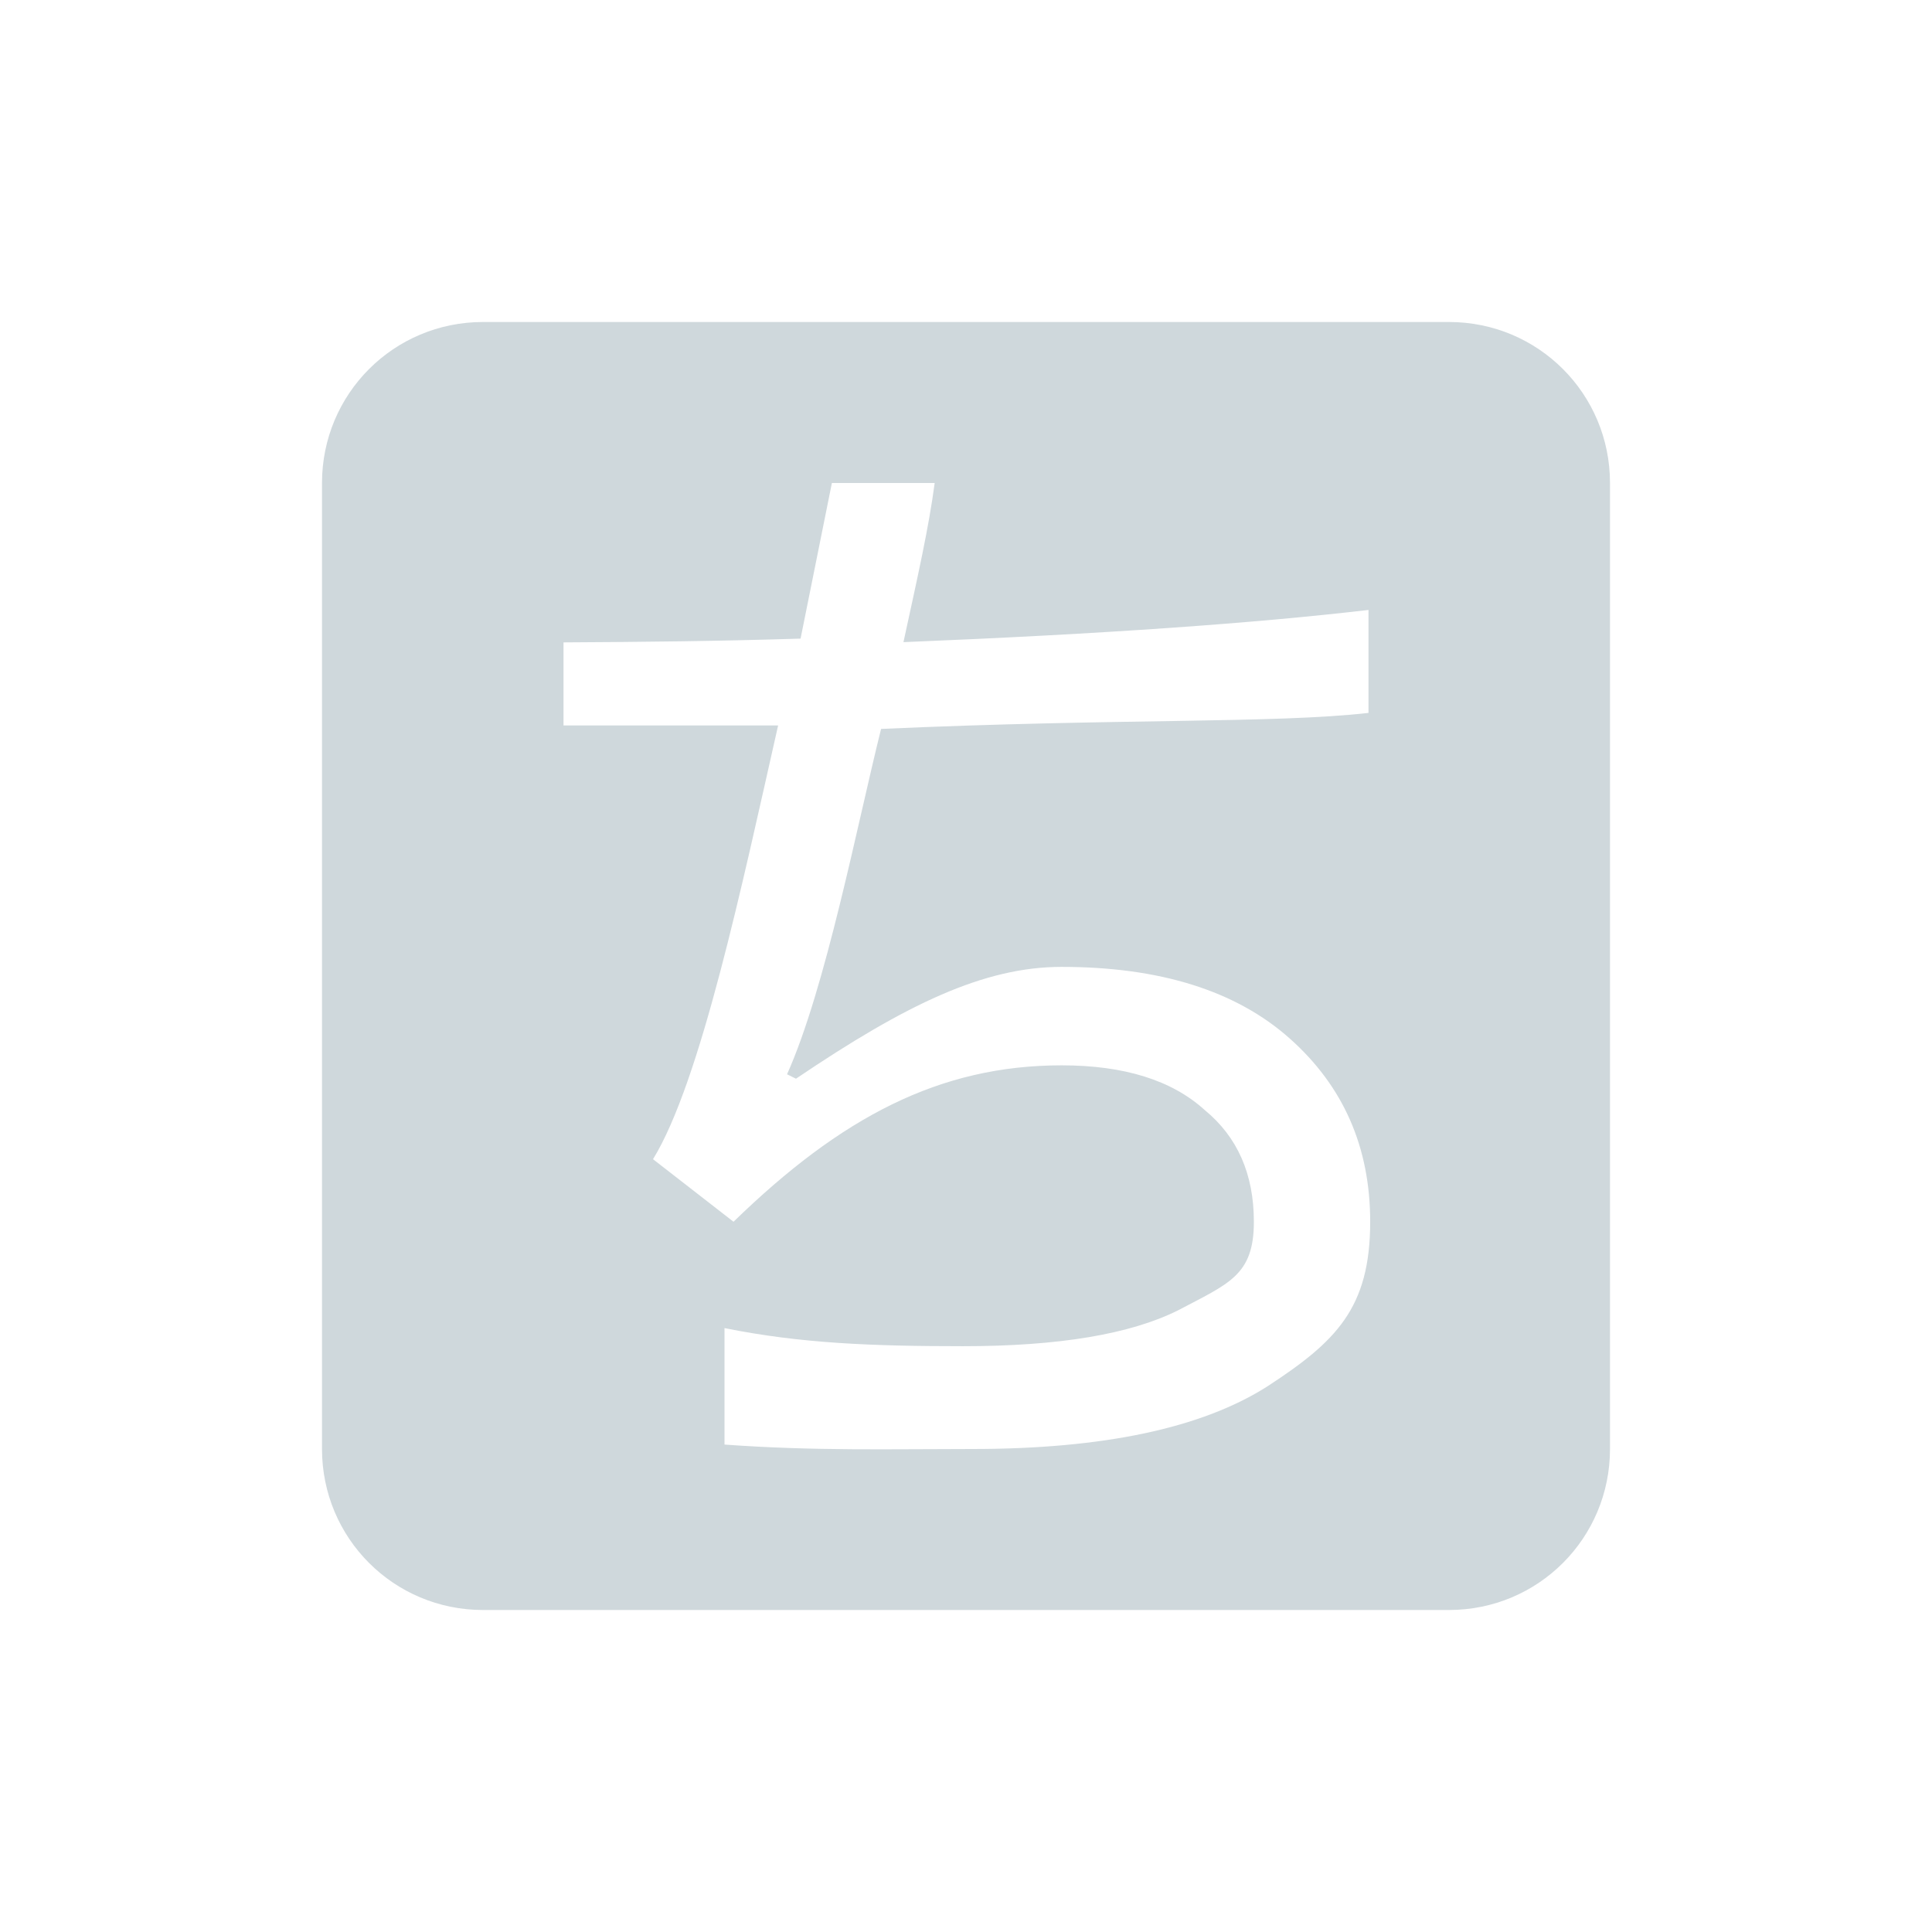 <svg xmlns="http://www.w3.org/2000/svg" width="24" height="24" version="1.1">
 <defs>
  <style id="current-color-scheme" type="text/css">
   .ColorScheme-Text { color:#cfd8dc; } .ColorScheme-Highlight { color:#00bcd4; }
  </style>
 </defs>
 <path style="fill:currentColor" class="ColorScheme-Text" d="M 6,4 C 4.892,4 4,4.892 4,6 v 12 c 0,1.108 0.892,2 2,2 h 12 c 1.108,0 2,-0.892 2,-2 V 6 C 20,4.892 19.108,4 18,4 Z m 4.334,2 h 1.277 C 11.537,6.556 11.408,7.125 11.223,7.977 13.73,7.875 15.609,7.74 17,7.577 v 1.279 c -1.168,0.133 -3.095,0.066 -6.055,0.199 -0.296,1.185 -0.686,3.216 -1.168,4.29 l 0.111,0.055 c 1.37,-0.926 2.336,-1.389 3.299,-1.389 1.222,0 2.167,0.296 2.834,0.889 0.667,0.593 1,1.351 1,2.277 0,1.074 -0.425,1.489 -1.277,2.045 C 14.929,17.741 13.706,18 12.076,18 11.054,18 10.12,18.026 9,17.945 v -1.447 c 0.944,0.191 1.838,0.225 2.965,0.225 1.185,0 2.075,-0.149 2.668,-0.445 0.63,-0.333 0.943,-0.433 0.943,-1.1 0,-0.593 -0.204,-1.055 -0.611,-1.389 -0.407,-0.37 -1,-0.555 -1.777,-0.555 -1.519,0 -2.743,0.647 -4.076,1.943 l -1,-0.777 C 8.704,13.437 9.222,10.975 9.666,9.012 H 7 V 7.98 c 0.959,-0.005 1.932,-0.015 2.945,-0.047 z"/>
</svg>
